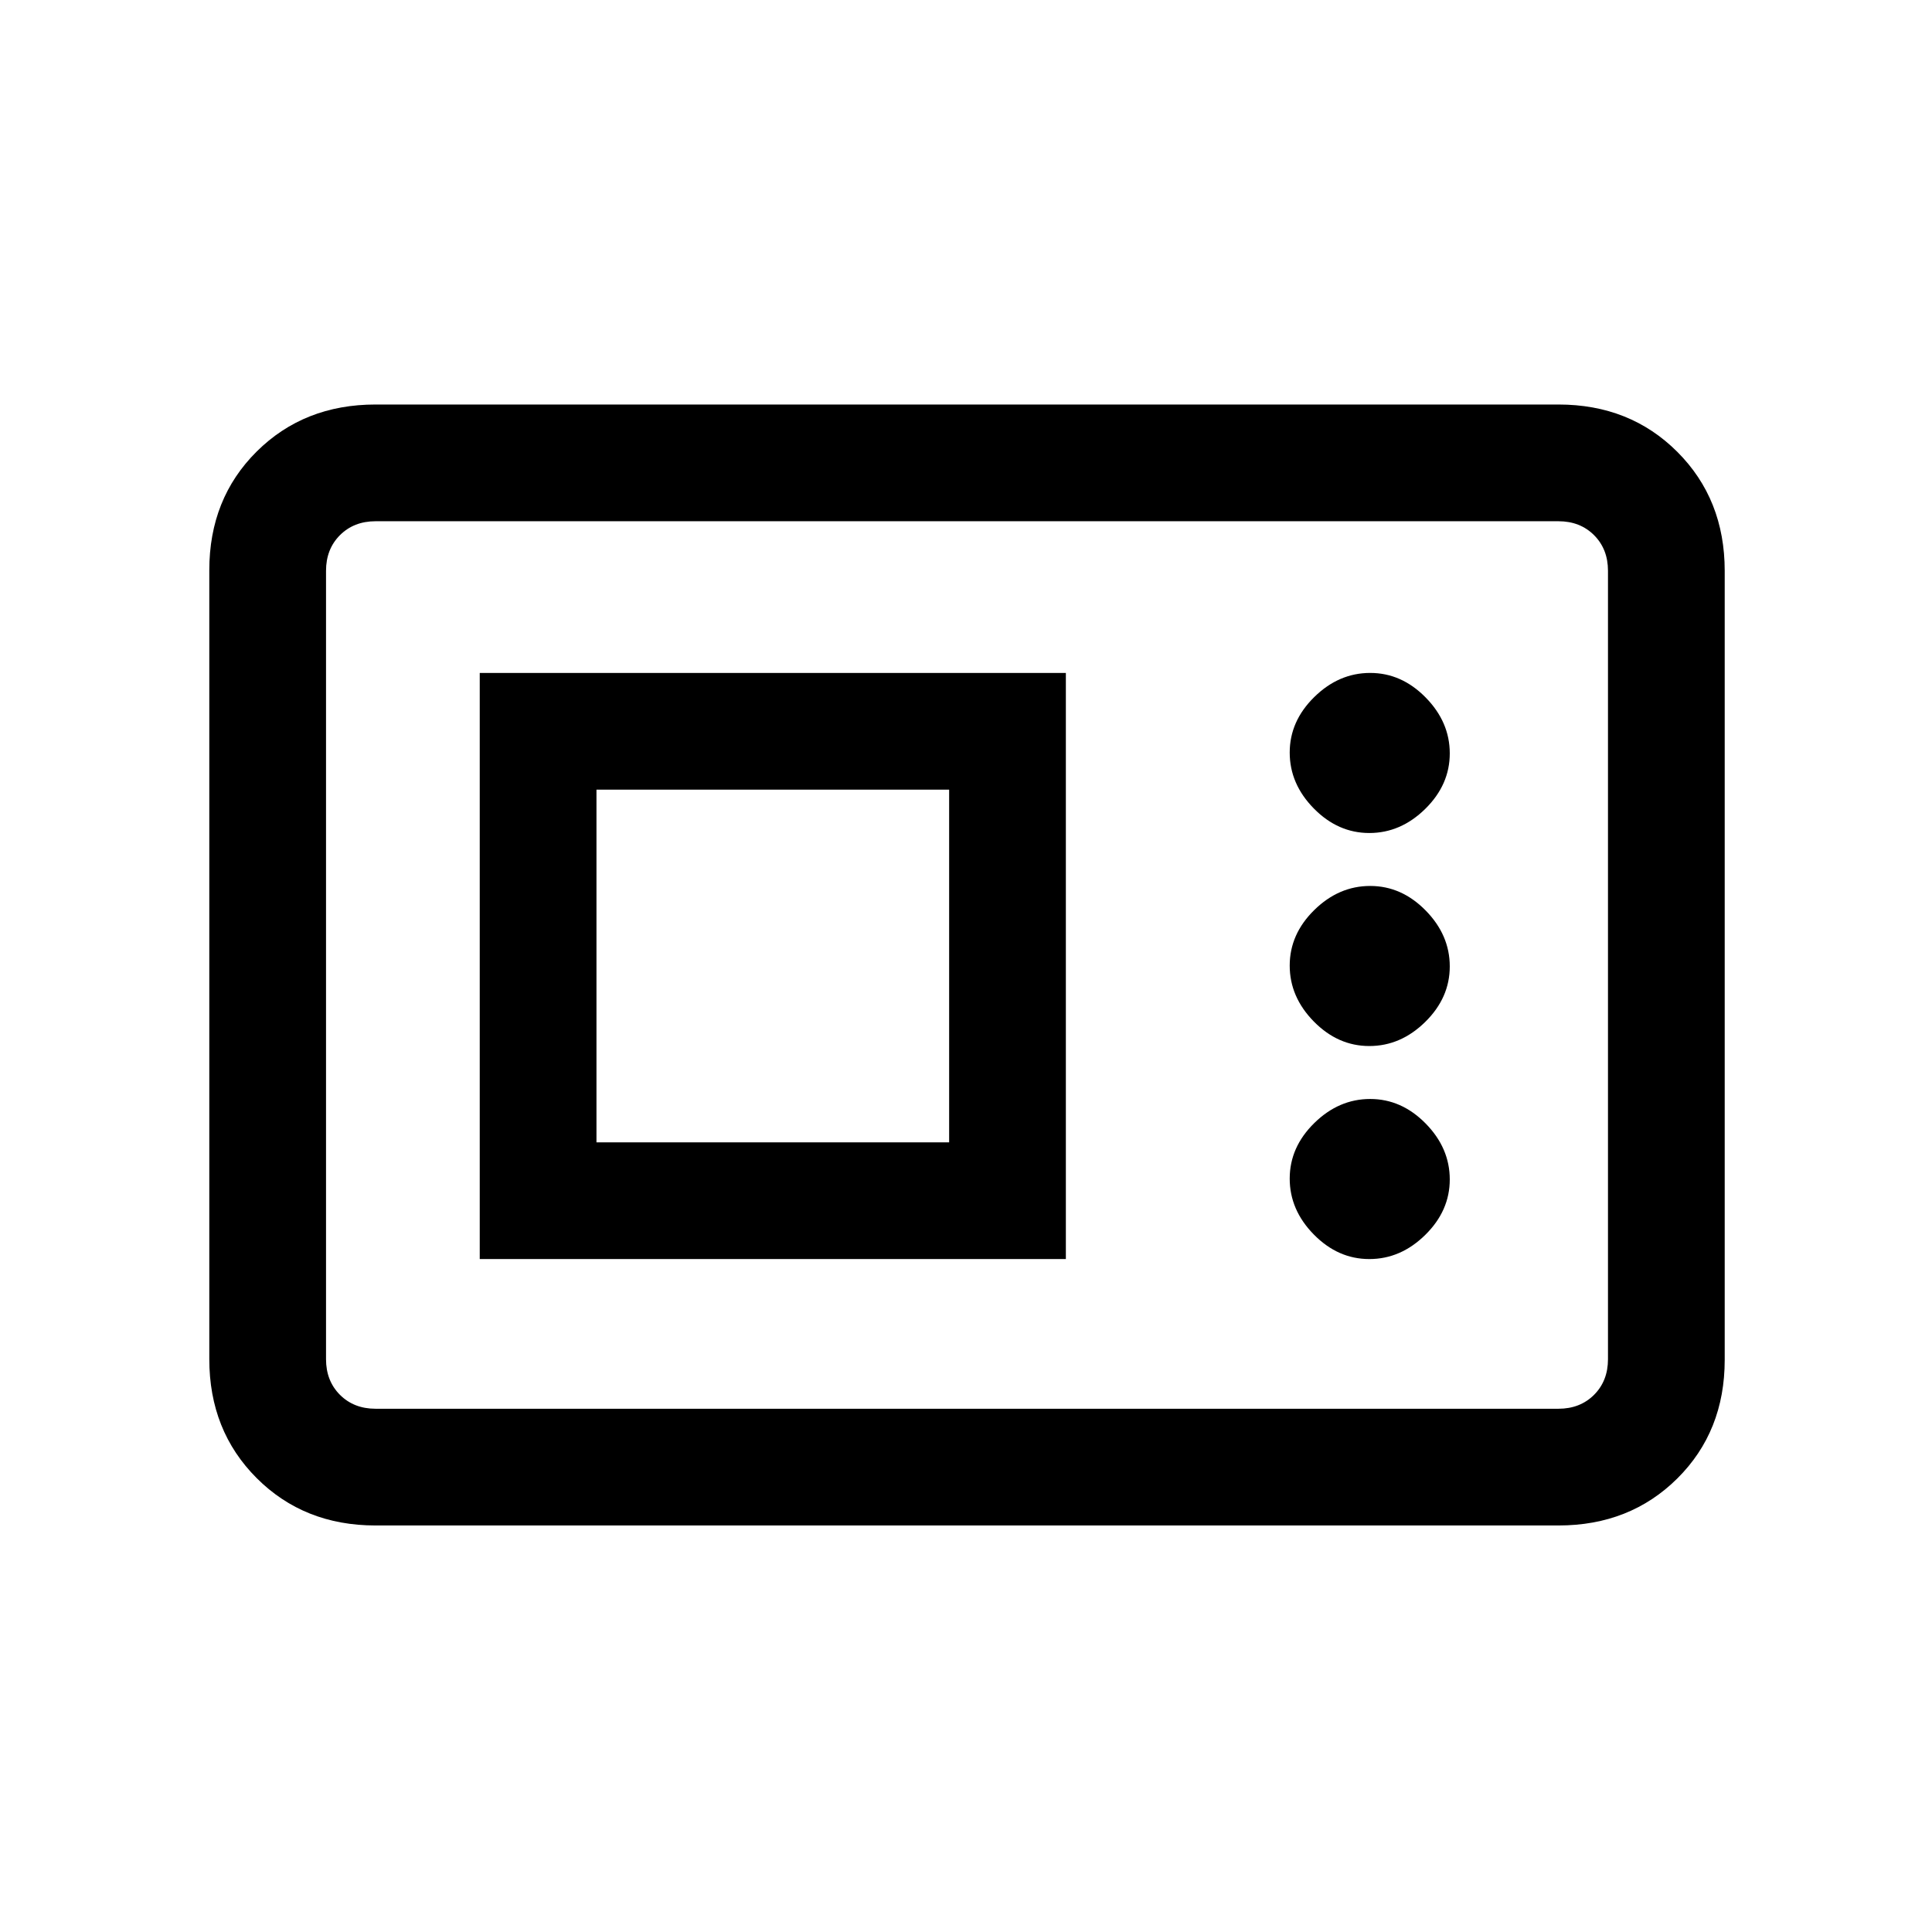 <svg xmlns="http://www.w3.org/2000/svg" height="20" viewBox="0 -960 960 960" width="20"><path d="M186.62-202q-35.55 0-59.09-23.55Q104-249.09 104-284.66v-392.01q0-35.56 23.53-58.95Q151.07-759 186.62-759h587.76q35.55 0 59.09 23.55Q857-711.91 857-676.34v392.01q0 35.56-23.53 58.95Q809.93-202 774.38-202H186.62Zm0-58h587.76q10.77 0 17.7-6.92 6.92-6.93 6.92-17.7v-391.76q0-10.77-6.92-17.7-6.93-6.92-17.7-6.92H186.62q-10.77 0-17.7 6.92-6.92 6.93-6.92 17.7v391.76q0 10.77 6.92 17.7 6.93 6.92 17.7 6.92Zm51.76-74.38h291.24v-291.24H238.38v291.24Zm442.02 0q15.6 0 27.79-11.99 12.19-11.98 12.19-27.57 0-15.6-11.98-27.79t-27.57-12.19q-15.6 0-27.79 11.98t-12.19 27.58q0 15.59 11.98 27.78 11.98 12.2 27.57 12.2Zm-384.02-58v-175.24h175.24v175.24H296.38Zm384.02-47.85q15.6 0 27.79-11.98t12.19-27.58q0-15.59-11.98-27.79-11.98-12.19-27.57-12.19-15.6 0-27.79 11.98t-12.19 27.58q0 15.59 11.98 27.79 11.98 12.19 27.57 12.19Zm0-105.85q15.6 0 27.79-11.98t12.19-27.58q0-15.59-11.98-27.78-11.98-12.2-27.57-12.2-15.6 0-27.79 11.99-12.19 11.98-12.19 27.57 0 15.6 11.98 27.79t27.57 12.19ZM162-260v-441 441Z"/></svg>